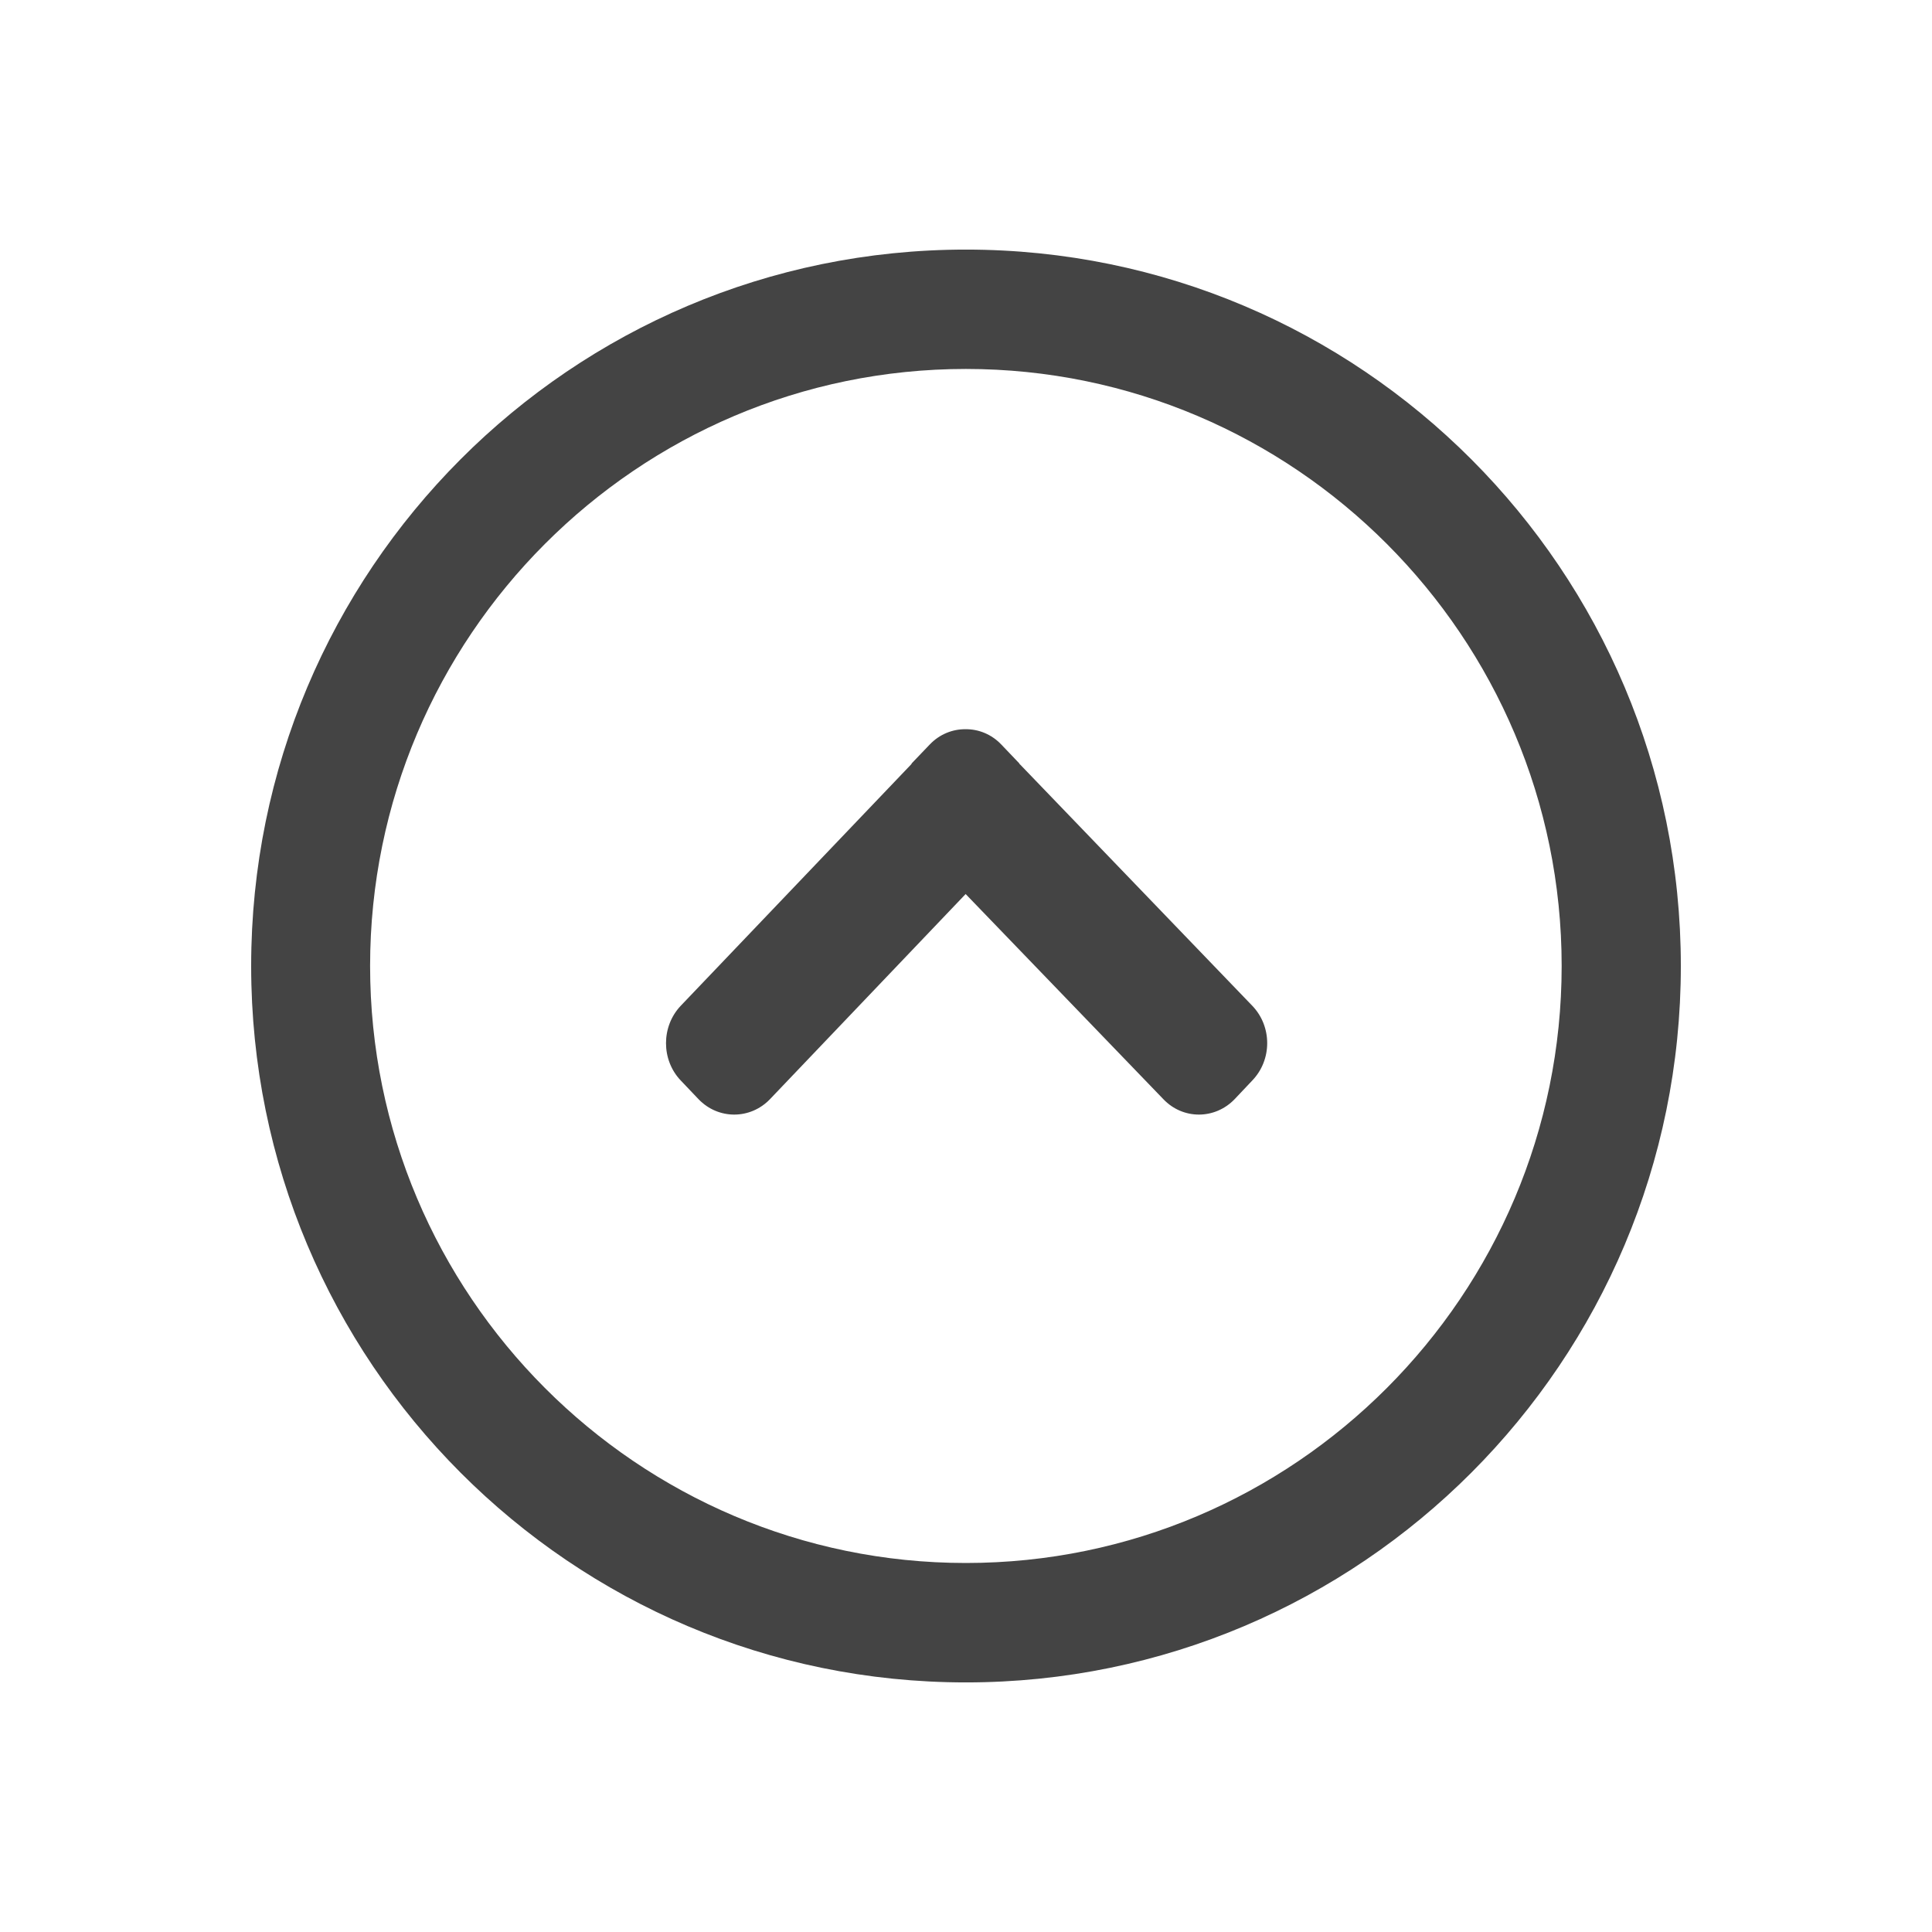 <?xml version="1.0" encoding="utf-8"?>
<!-- Generated by IcoMoon.io -->
<!DOCTYPE svg PUBLIC "-//W3C//DTD SVG 1.1//EN" "http://www.w3.org/Graphics/SVG/1.1/DTD/svg11.dtd">
<svg version="1.1" xmlns="http://www.w3.org/2000/svg" xmlns:xlink="http://www.w3.org/1999/xlink" width="32" height="32" viewBox="0 0 32 32">
<path fill="#444444" d="M15.998 4.134c-6.54 0-11.838 5.313-11.838 11.866s5.299 11.866 11.838 11.866c6.541 0 11.842-5.313 11.842-11.866s-5.301-11.866-11.842-11.866zM15.998 25.888c-5.44 0-9.868-4.437-9.868-9.889s4.428-9.888 9.868-9.888c5.441 0 9.868 4.436 9.868 9.888s-4.427 9.889-9.868 9.889zM16.892 12.661c-0.005-0.007-0.007-0.014-0.012-0.020l-0.295-0.309c-0.163-0.171-0.377-0.256-0.593-0.254-0.214-0.002-0.431 0.083-0.593 0.254l-0.296 0.309c-0.003 0.006-0.006 0.014-0.012 0.020l-3.816 3.998c-0.325 0.343-0.325 0.896 0 1.237l0.295 0.31c0.326 0.34 0.856 0.34 1.183 0l3.241-3.398 3.275 3.398c0.324 0.34 0.852 0.34 1.18 0l0.293-0.31c0.329-0.342 0.329-0.895 0-1.237l-3.847-3.998z"></path>
</svg>
